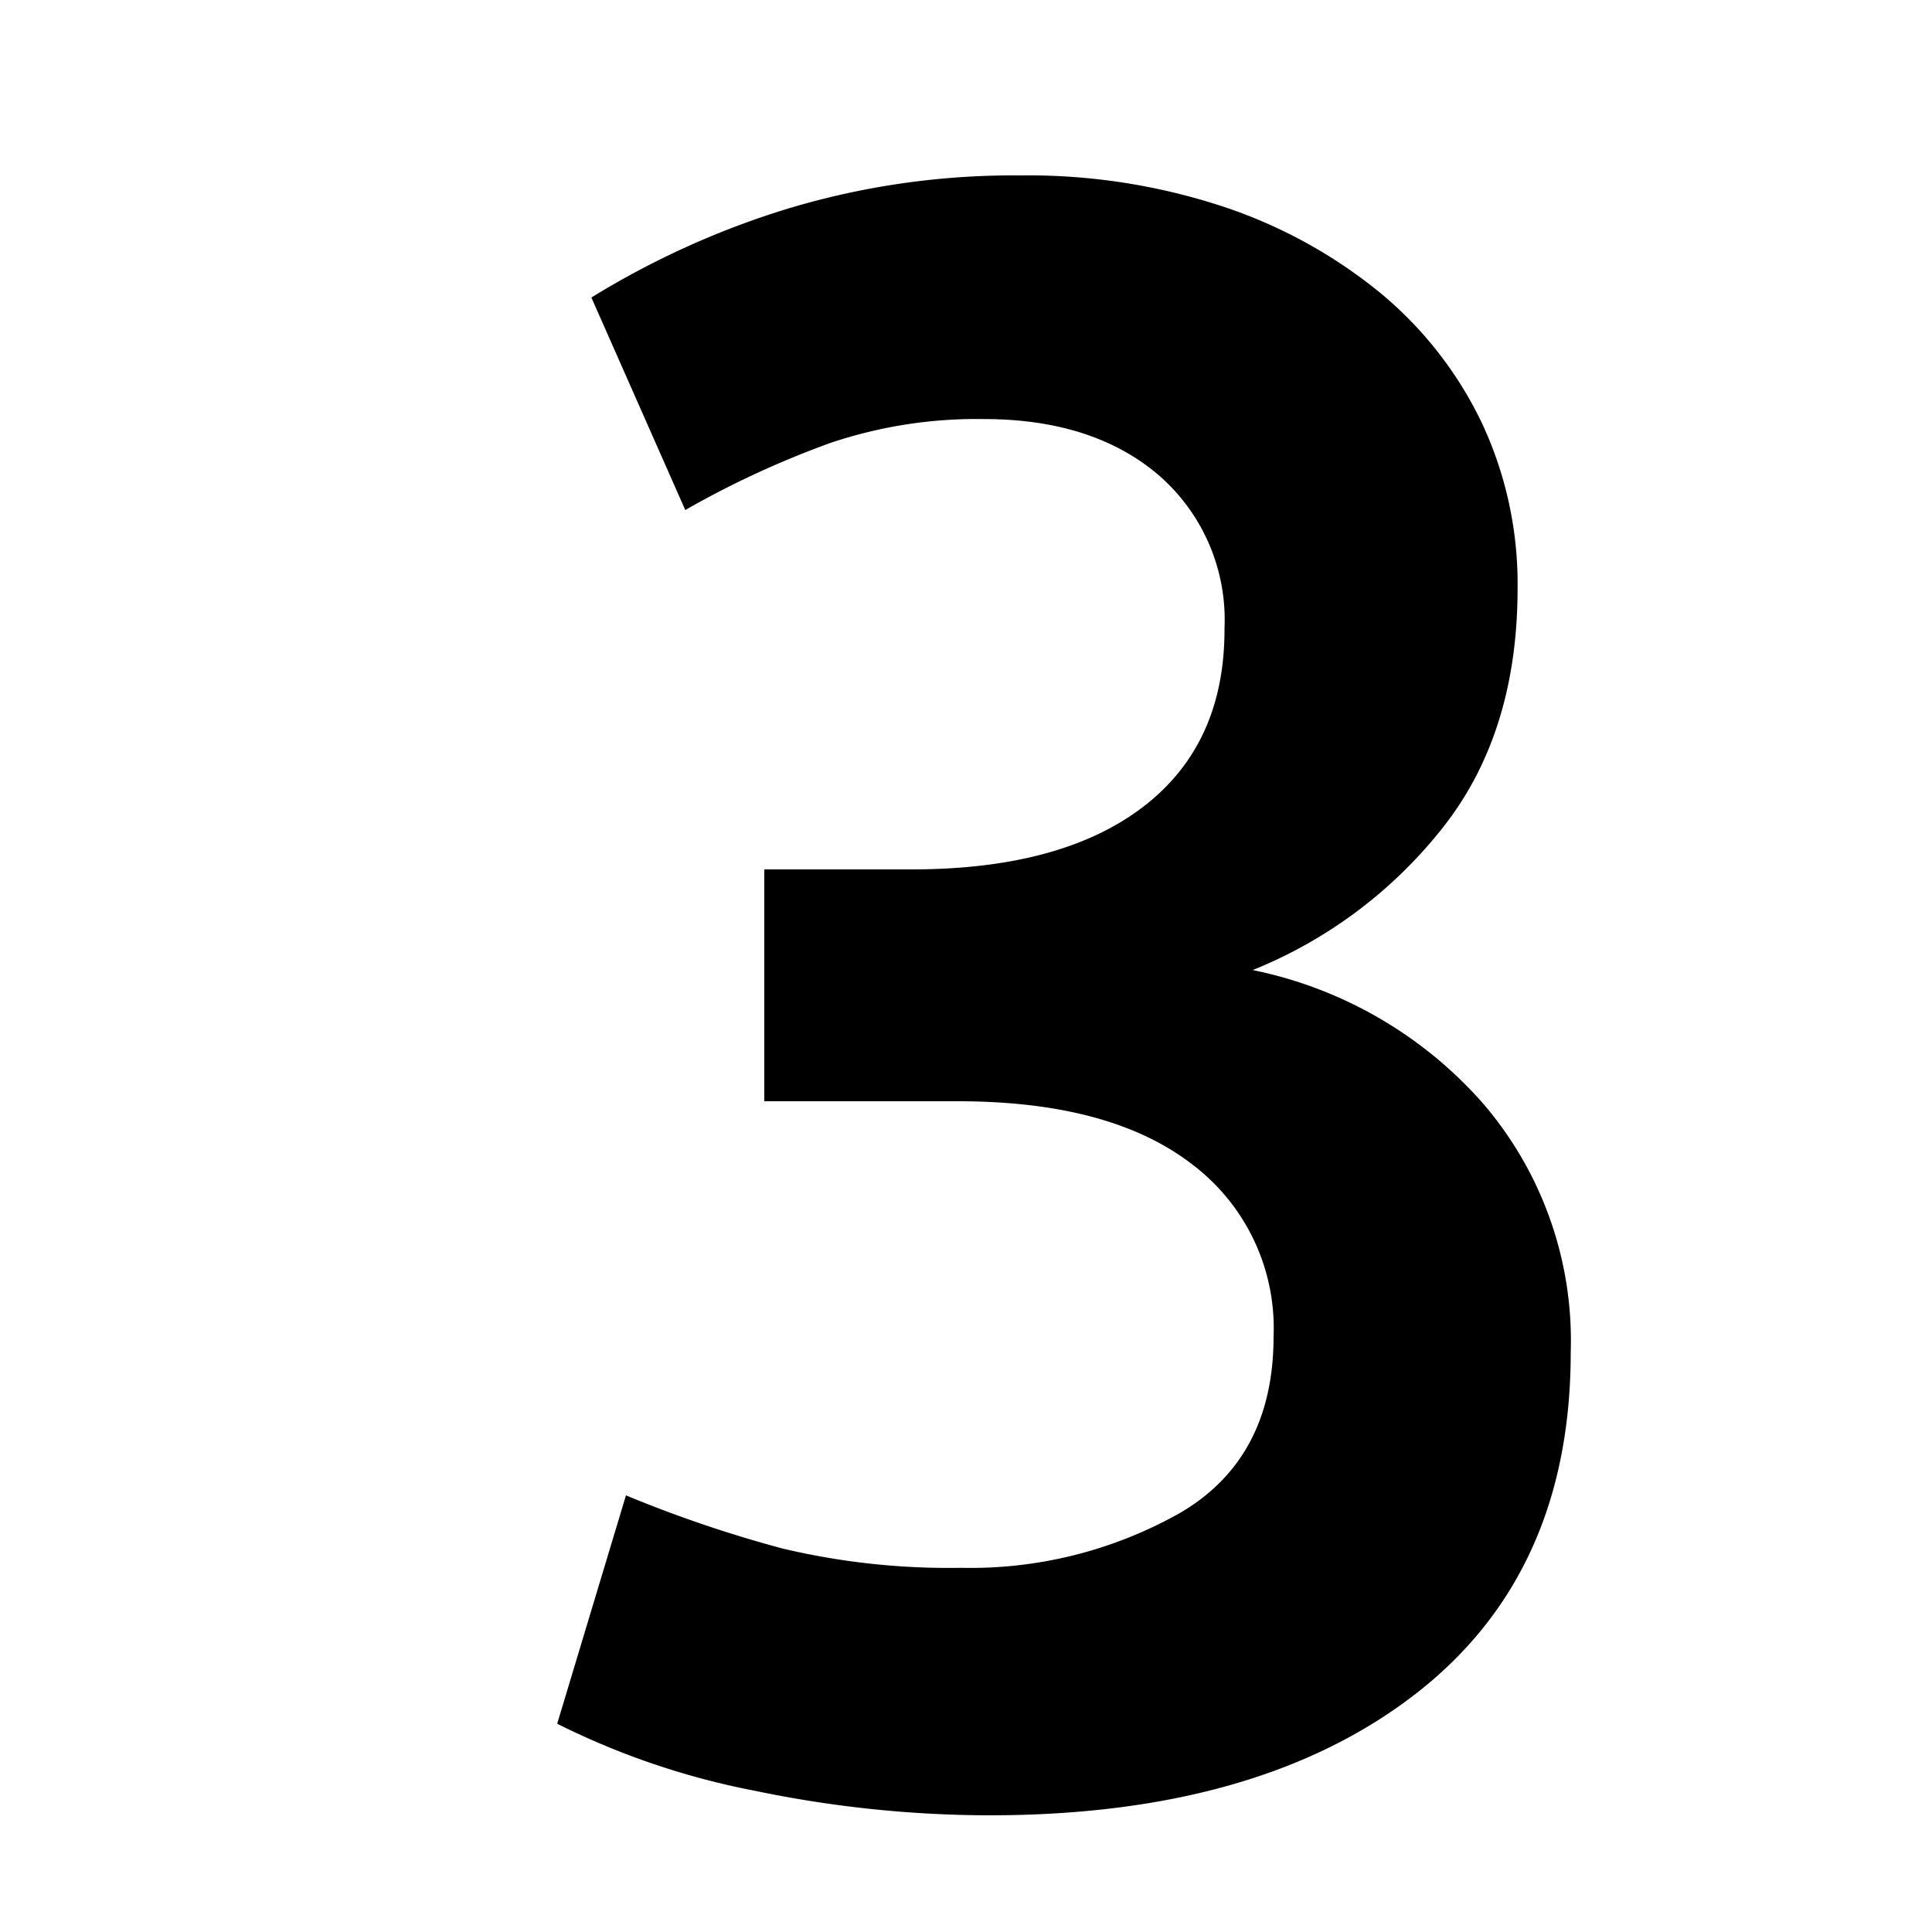 <svg id="243334c6-3953-4ecc-9547-4fc61693159d" data-name="Layer 4" xmlns="http://www.w3.org/2000/svg" width="100" height="100" viewBox="0 0 100 100">
  <title>three</title>
  <path d="M52.8,9.08A32.2,32.2,0,0,1,63.33,10.7a25.52,25.52,0,0,1,8.1,4.45,19.83,19.83,0,0,1,5.26,6.72,19.62,19.62,0,0,1,1.86,8.58q0,7.61-4,12.55a23.89,23.89,0,0,1-9.71,7.21,21.61,21.61,0,0,1,11.9,6.88A18.83,18.83,0,0,1,81.3,70q0,11.5-8.1,17.73t-22,6.23A59.75,59.75,0,0,1,39.12,92.7a39.54,39.54,0,0,1-10.28-3.48L32.4,77.4a65.06,65.06,0,0,0,8.1,2.75,37.21,37.21,0,0,0,9.23,1,22.08,22.08,0,0,0,11.33-2.83q4.86-2.83,4.86-9.15a10.62,10.62,0,0,0-4.21-8.9Q57.49,57,49.56,57h-10V45h7.61q7.77,0,12-3.24t4.21-9.23a9.91,9.91,0,0,0-3.4-7.93q-3.4-2.91-9.07-2.91A23.75,23.75,0,0,0,43,22.92a47.8,47.8,0,0,0-7.53,3.48l-4.86-11a43.65,43.65,0,0,1,10.2-4.61A40.42,40.42,0,0,1,52.8,9.08Z"/>
</svg>
